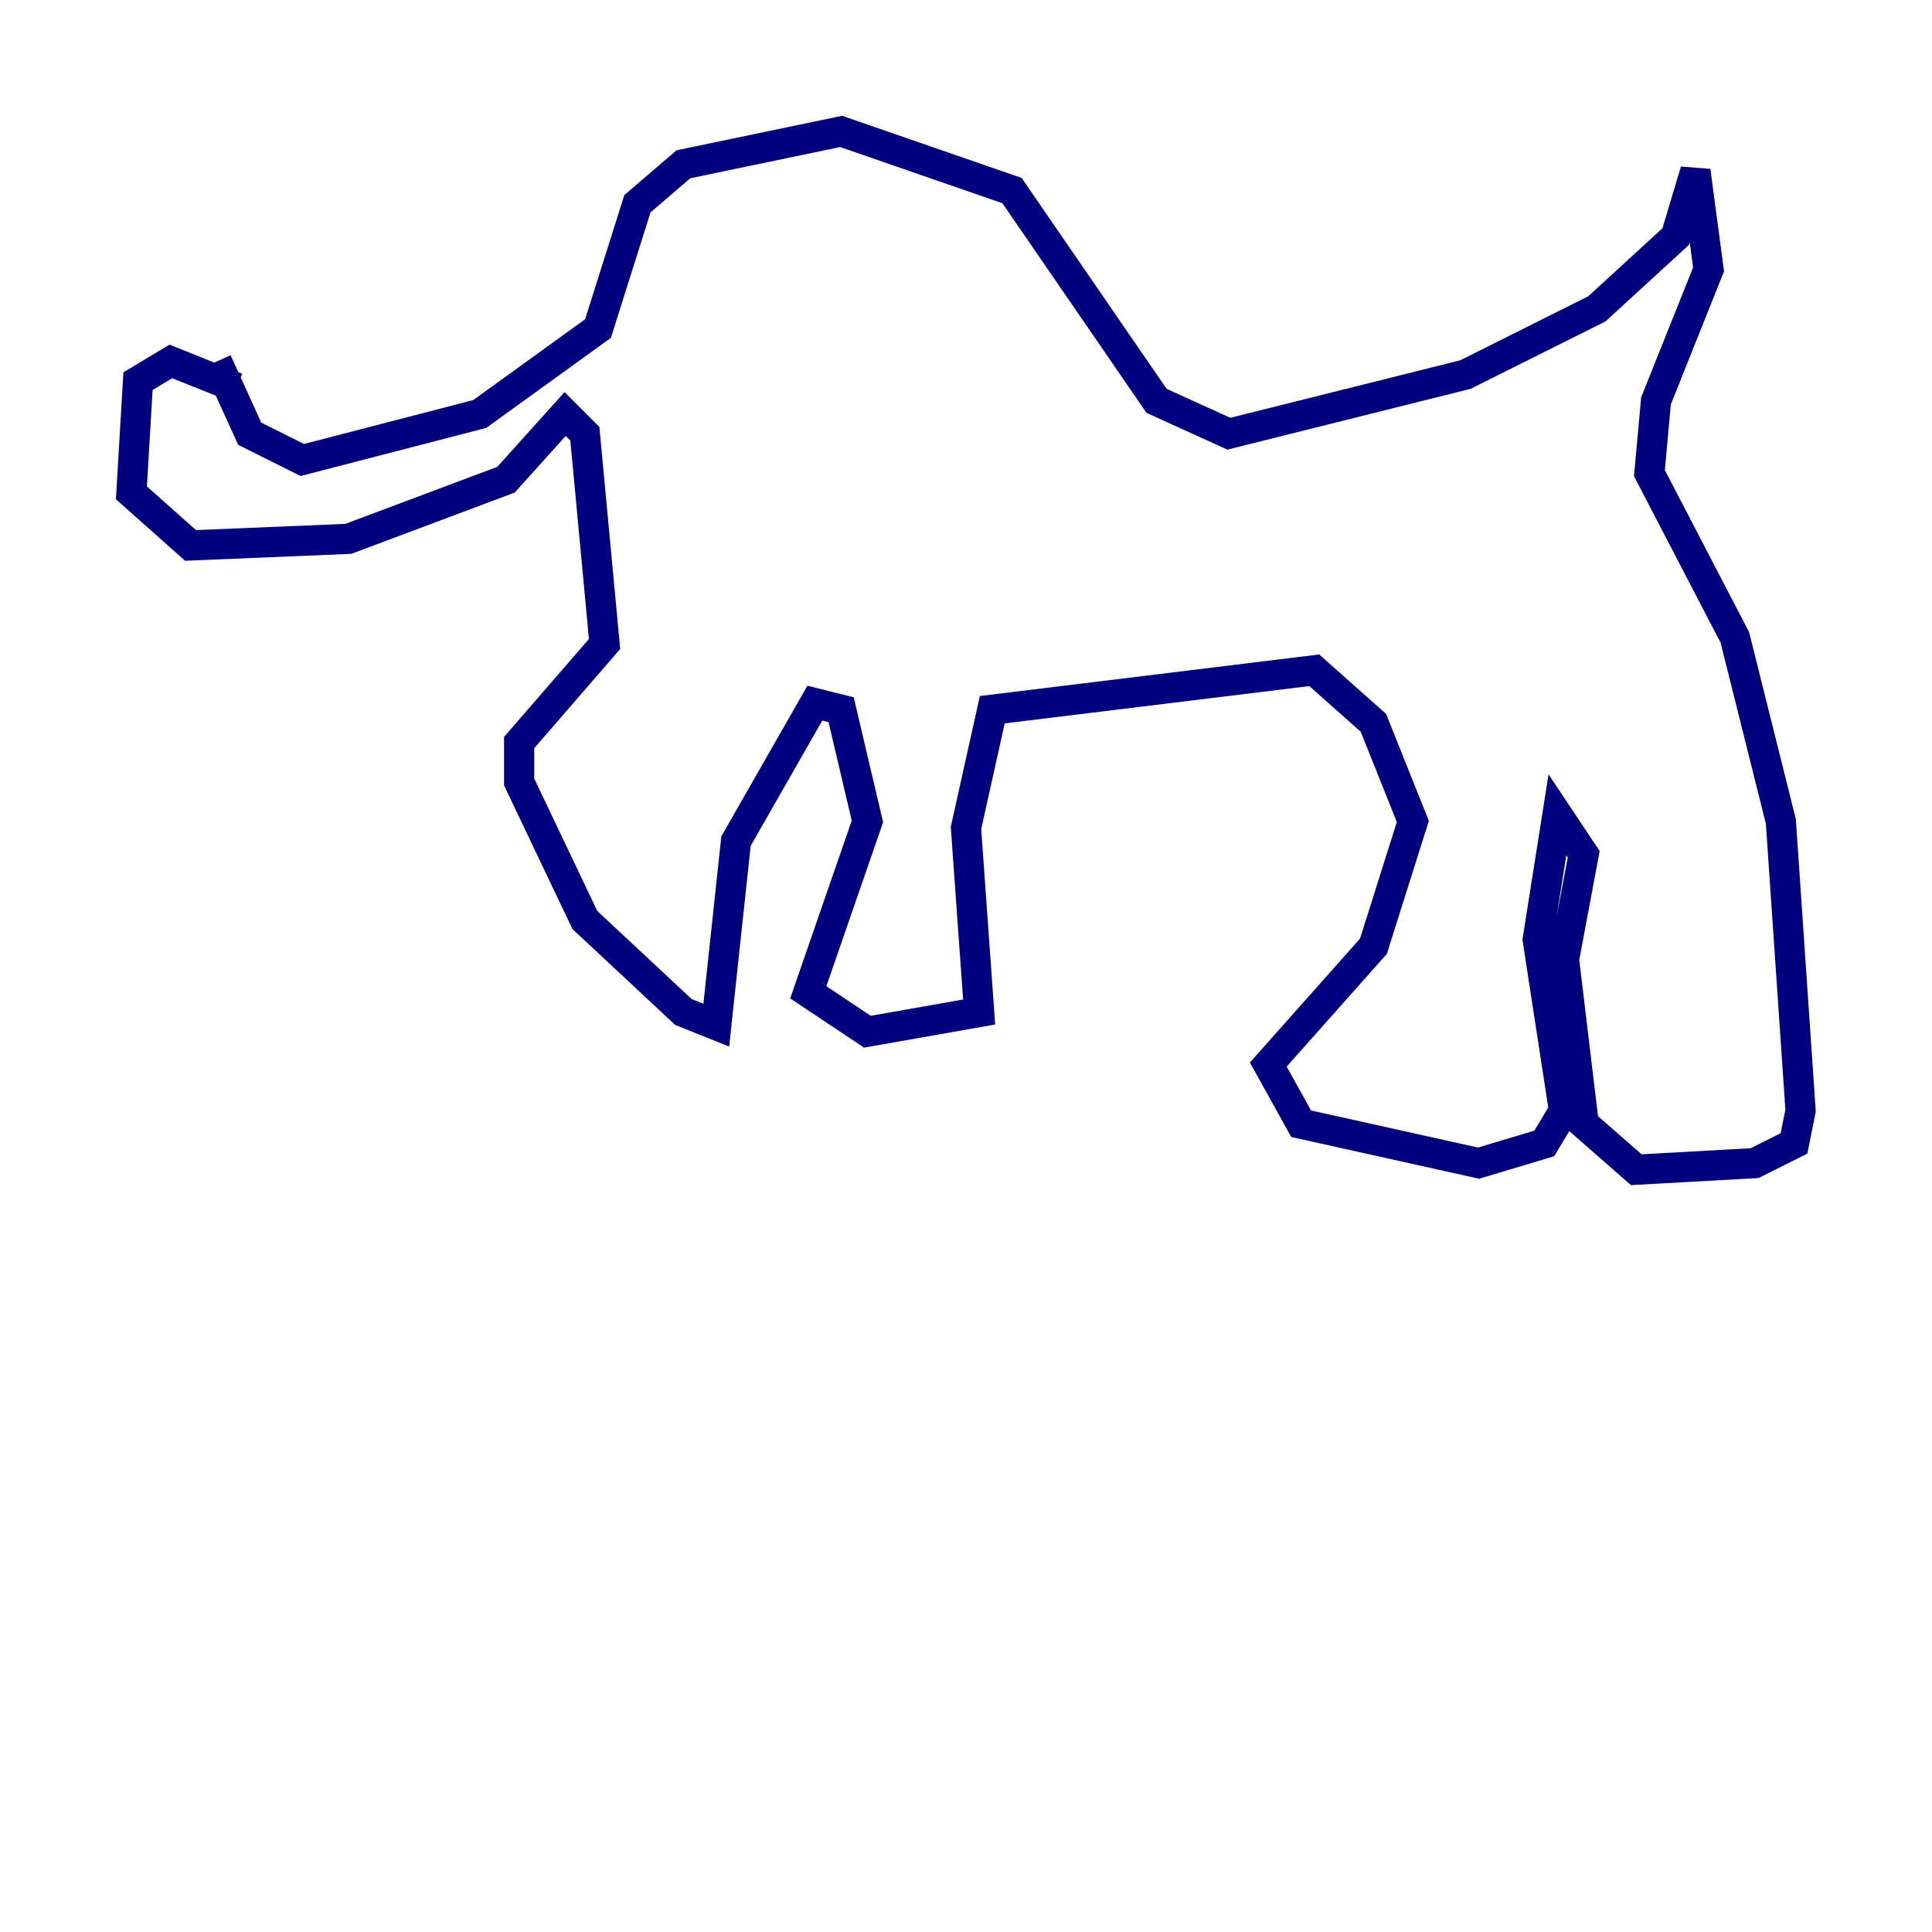 <?xml version="1.0" encoding="utf-8" ?>
<svg baseProfile="tiny" height="128" version="1.2" viewBox="0,0,128,128" width="128" xmlns="http://www.w3.org/2000/svg" xmlns:ev="http://www.w3.org/2001/xml-events" xmlns:xlink="http://www.w3.org/1999/xlink"><defs /><polyline fill="none" points="14.367,23.946 16.544,28.735 20.027,30.476 31.782,27.429 39.619,21.769 42.231,13.497 45.279,10.884 55.728,8.707 67.048,12.626 76.626,26.558 81.415,28.735 97.088,24.816 105.796,20.463 111.02,15.674 112.326,11.32 113.197,17.85 109.714,26.558 109.279,31.347 114.939,42.231 117.986,54.422 119.293,73.578 118.857,75.755 116.245,77.061 108.408,77.497 104.925,74.449 103.619,63.565 104.925,56.599 103.184,53.986 101.878,62.258 103.619,73.578 102.313,75.755 97.959,77.061 86.204,74.449 84.027,70.531 90.993,62.694 93.605,54.422 90.993,47.891 87.075,44.408 65.742,47.02 64.0,54.857 64.871,67.048 57.469,68.354 53.551,65.742 57.469,54.422 55.728,47.02 53.986,46.585 48.762,55.728 47.456,67.918 45.279,67.048 38.748,60.952 34.395,51.809 34.395,49.197 40.054,42.667 38.748,28.735 37.442,27.429 33.524,31.782 23.075,35.701 12.626,36.136 8.707,32.653 9.143,25.252 11.32,23.946 15.674,25.687" stroke="#00007f" stroke-width="2" /></svg>